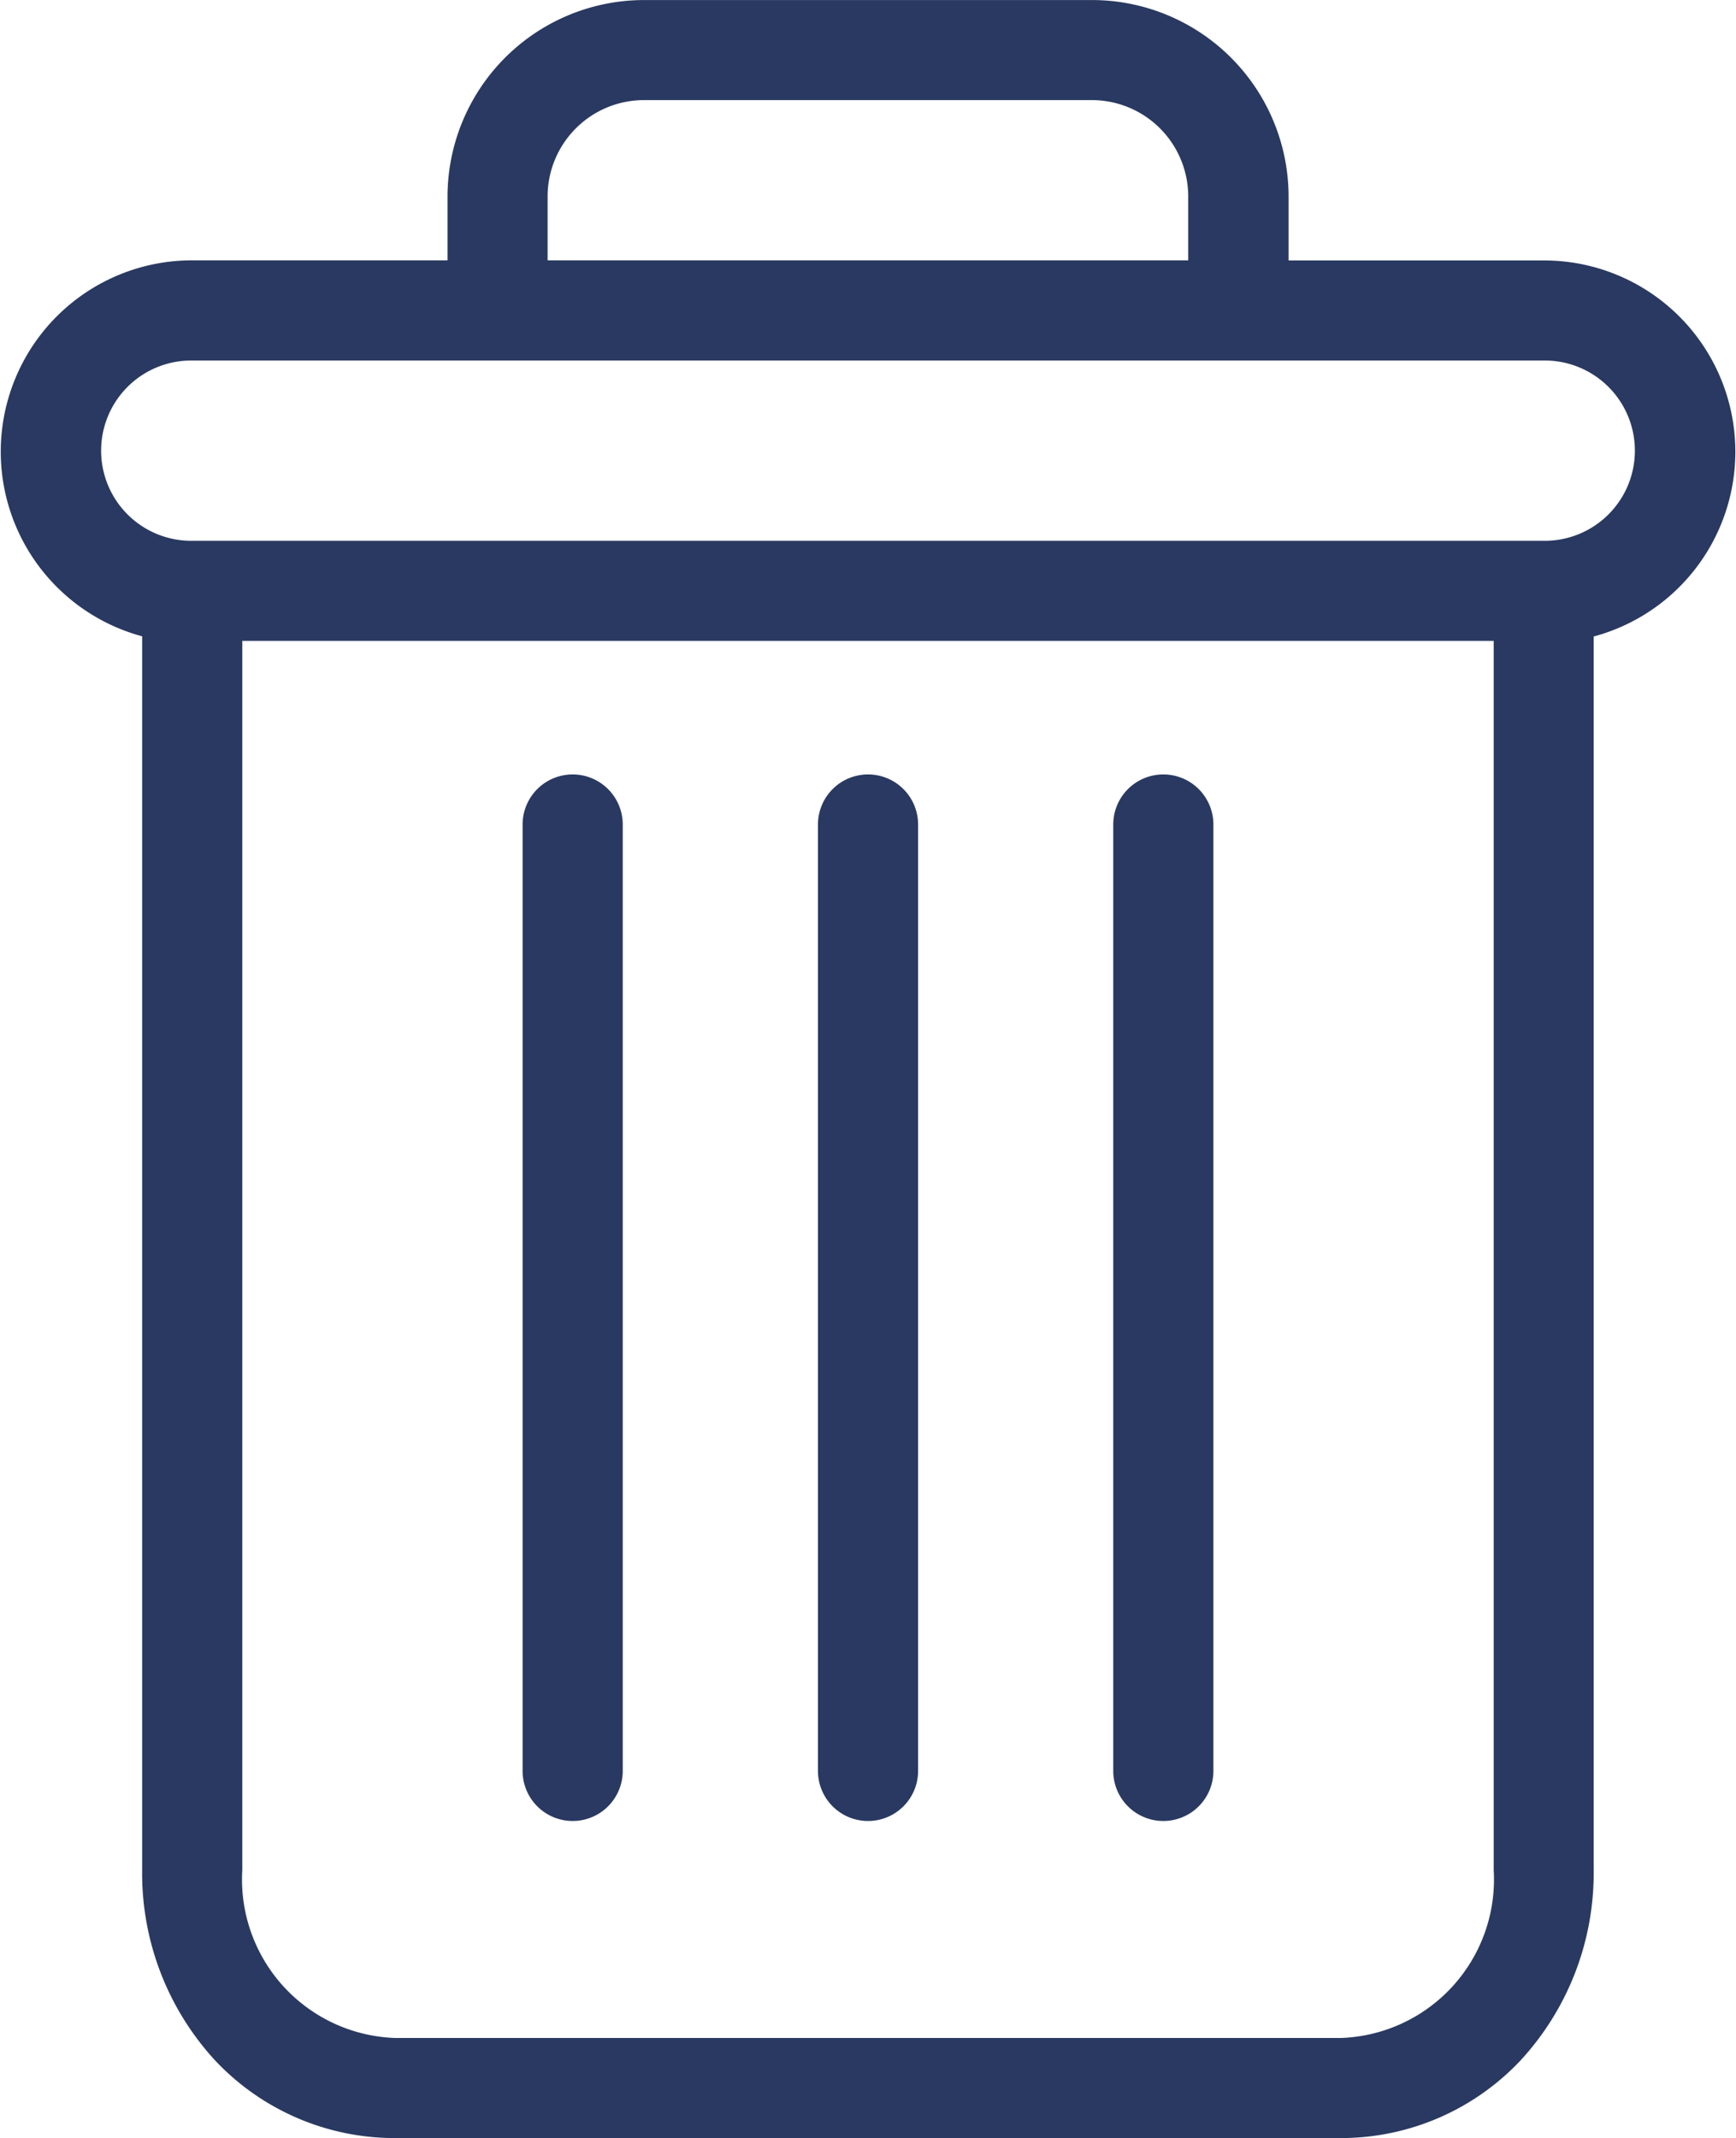 <svg xmlns="http://www.w3.org/2000/svg" width="31.863" height="39.232" viewBox="0 0 31.863 39.232">
    <defs>
        <style>
            .prefix__cls-1{fill:#293961}
        </style>
    </defs>
    <g id="prefix__bin" transform="translate(.003 .001)">
        <path id="prefix__Path_97" d="M223.317 154.7a.919.919 0 0 0-.919.919v17.365a.919.919 0 0 0 1.838 0v-17.362a.919.919 0 0 0-.919-.922zm0 0" class="prefix__cls-1" data-name="Path 97" transform="translate(-201.968 -140.491)"/>
        <path id="prefix__Path_98" d="M105.317 154.7a.919.919 0 0 0-.919.919v17.365a.919.919 0 0 0 1.838 0v-17.362a.919.919 0 0 0-.919-.922zm0 0" class="prefix__cls-1" data-name="Path 98" transform="translate(-94.809 -140.491)"/>
        <path id="prefix__Path_99" d="M2.606 11.678v22.637a5.069 5.069 0 0 0 1.348 3.5 4.525 4.525 0 0 0 3.283 1.415H24.62a4.523 4.523 0 0 0 3.28-1.419 5.069 5.069 0 0 0 1.348-3.5V11.678a3.51 3.51 0 0 0-.9-6.9h-4.7v-1.15A3.609 3.609 0 0 0 20.008 0h-8.159a3.609 3.609 0 0 0-3.638 3.628v1.148h-4.7a3.51 3.51 0 0 0-.9 6.9zM24.62 37.393H7.237a2.91 2.91 0 0 1-2.793-3.078V11.759h22.969v22.556a2.91 2.91 0 0 1-2.793 3.078zM10.048 3.628a1.77 1.77 0 0 1 1.8-1.792h8.158a1.77 1.77 0 0 1 1.8 1.792v1.148H10.048zM3.507 6.614H28.35a1.654 1.654 0 1 1 0 3.308H3.507a1.654 1.654 0 1 1 0-3.308zm0 0" class="prefix__cls-1" data-name="Path 99"/>
        <path id="prefix__Path_100" d="M164.317 154.7a.919.919 0 0 0-.919.919v17.365a.919.919 0 0 0 1.838 0v-17.362a.919.919 0 0 0-.919-.922zm0 0" class="prefix__cls-1" data-name="Path 100" transform="translate(-148.388 -140.491)"/>
    </g>
</svg>
